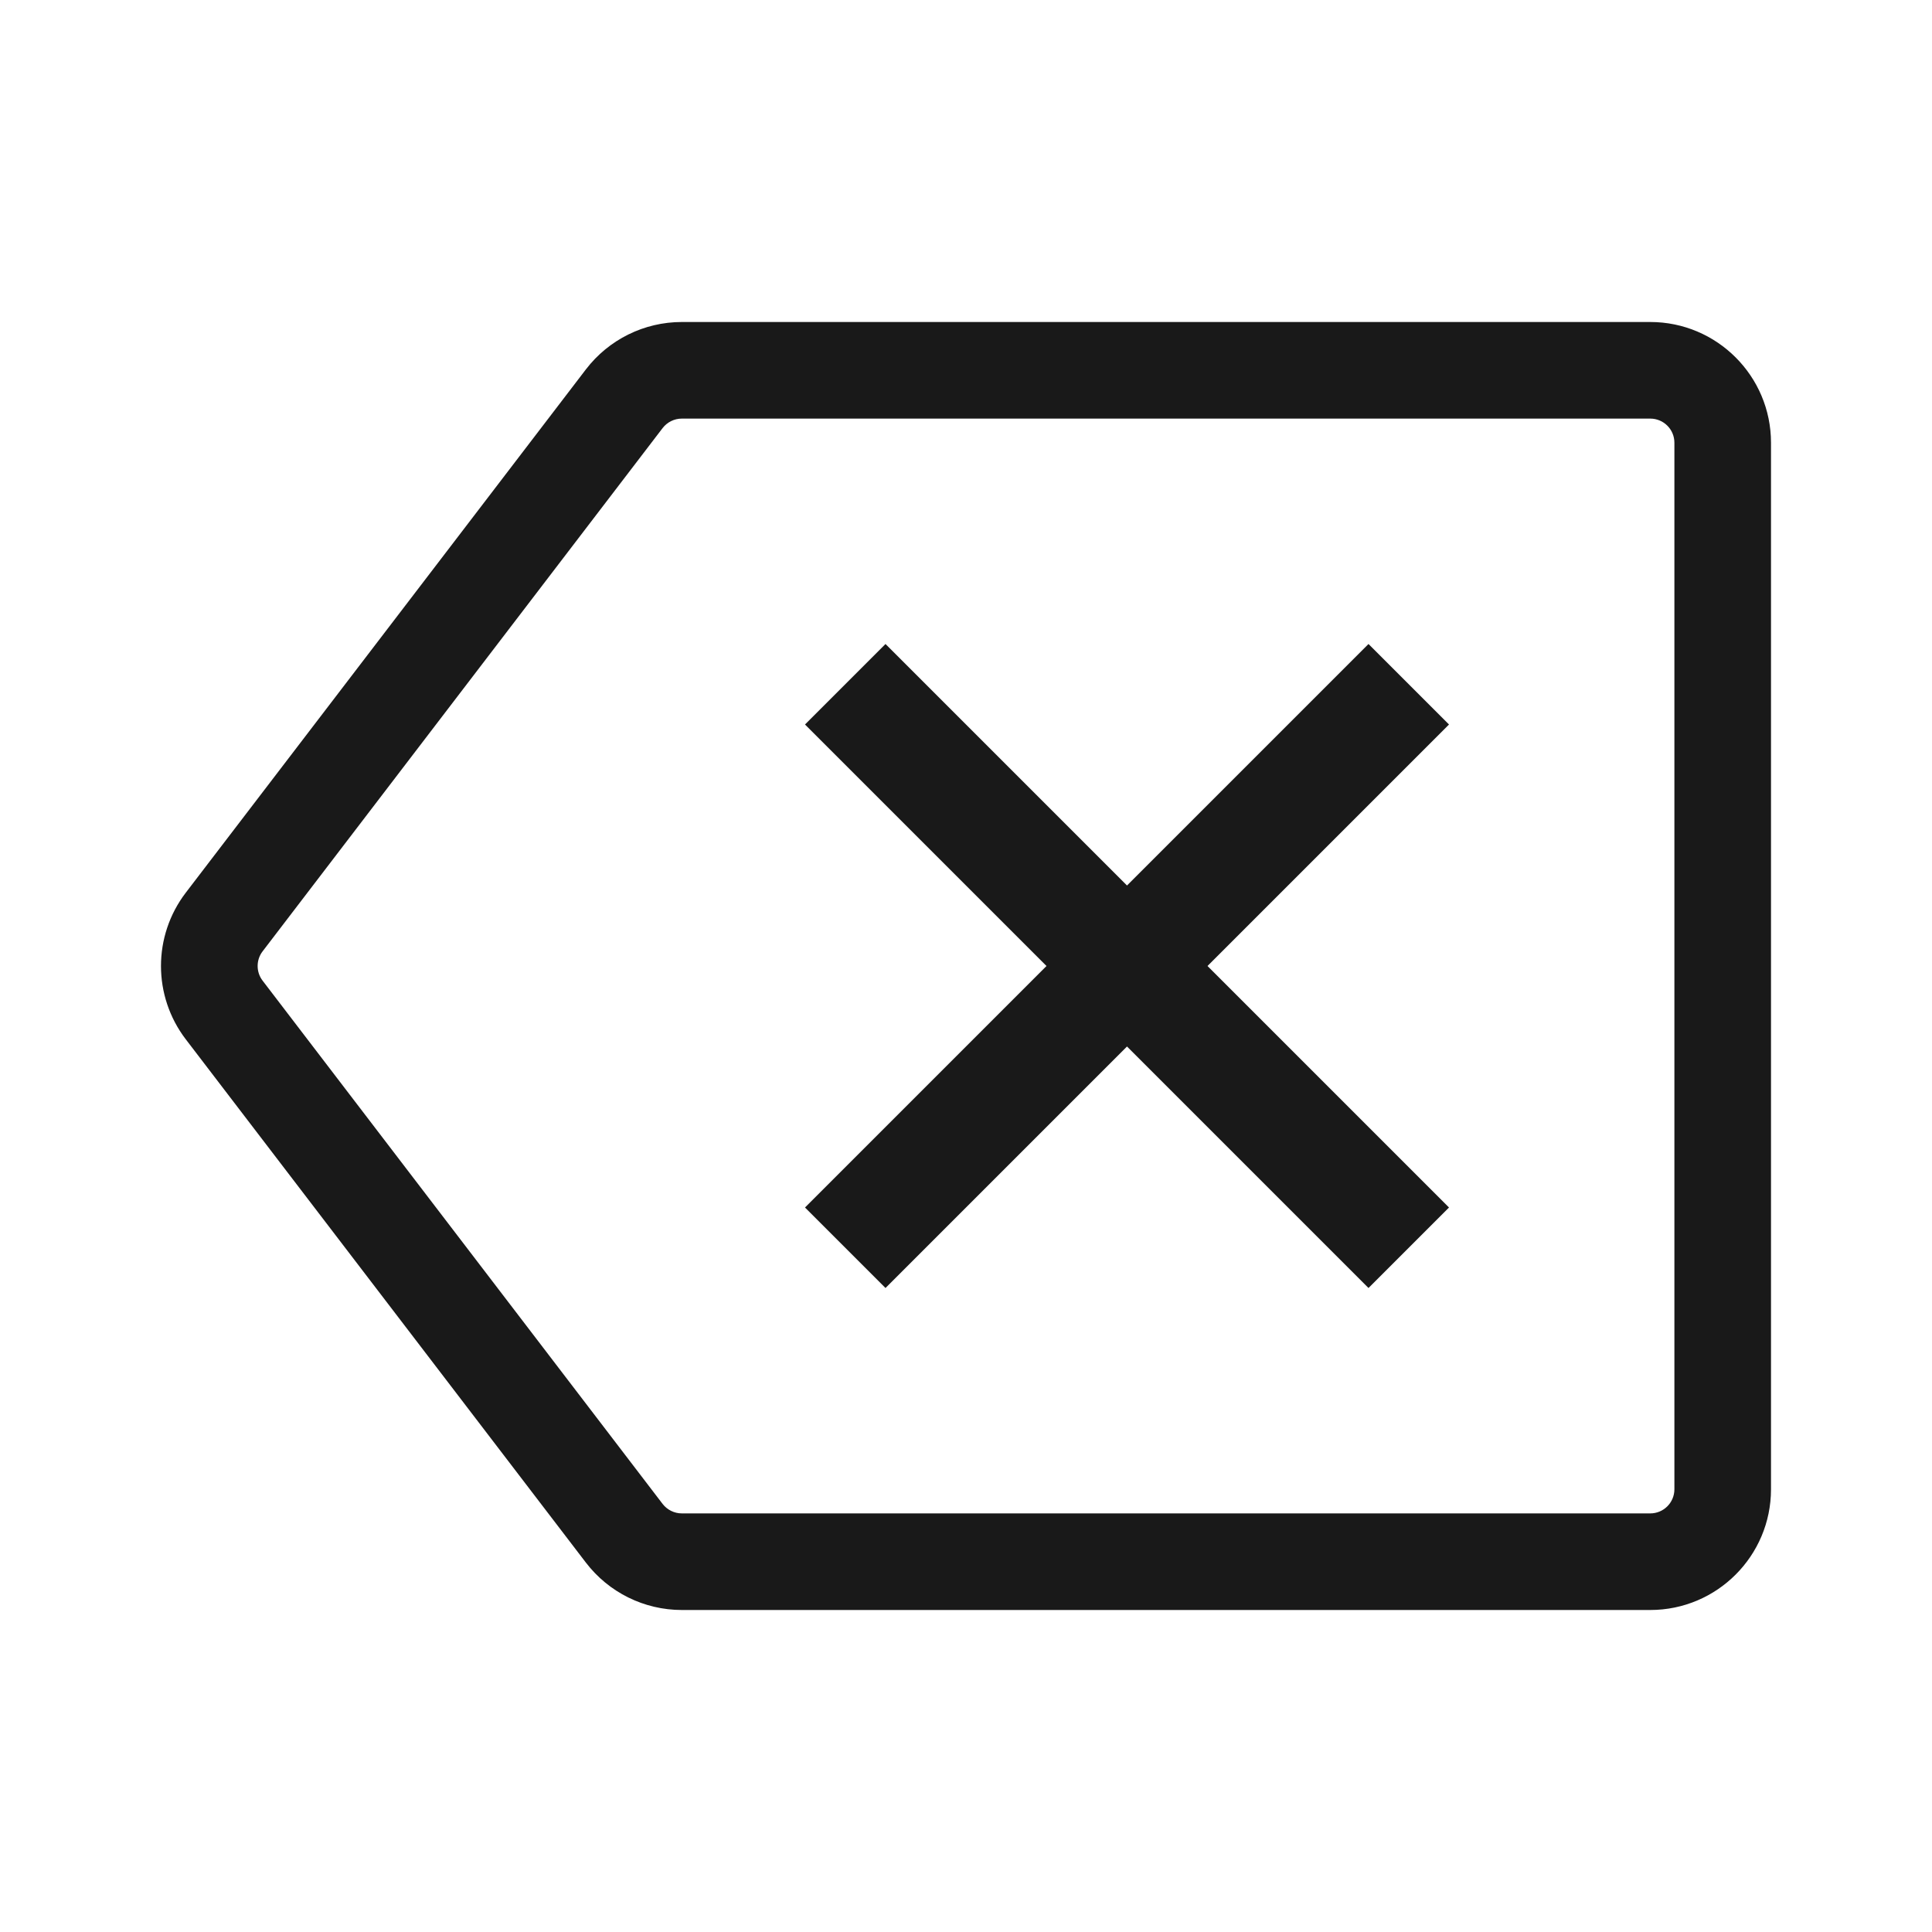<?xml version="1.0" encoding="UTF-8"?>
<svg width="24px" height="24px" viewBox="0 0 24 24" version="1.1" xmlns="http://www.w3.org/2000/svg" xmlns:xlink="http://www.w3.org/1999/xlink">
    <!-- Generator: Sketch 55.2 (78181) - https://sketchapp.com -->
    <title>Icons_Outlined_DelEmoji</title>
    <desc>Created with Sketch.</desc>
    <g id="Icons_Outlined_DelEmoji" stroke="none" stroke-width="1" fill="none" fill-rule="evenodd">
        <g id="编组">
            <rect id="矩形" x="0" y="0" width="24" height="24"></rect>
            <g id="Group" transform="translate(2, 4)" fill="#000000" fill-opacity="0.9">
                <path d="M12,7 L15,4 L16,5 L13,8 L16,11 L15,12 L12,9 L9,12 L8,11 L11,8 L8,5 L9,4 L12,7 Z M6.47,0 L18.5,0 C19.328,0 20,0.672 20,1.5 L20,14.5 C20,15.328 19.328,16 18.5,16 L6.47,16 C6.002,16 5.562,15.782 5.278,15.411 L0.308,8.911 C-0.103,8.373 -0.103,7.627 0.308,7.089 L5.278,0.589 C5.562,0.218 6.002,0 6.47,0 Z M6.47,1.2 C6.376,1.2 6.288,1.244 6.231,1.318 L1.262,7.818 C1.18,7.925 1.18,8.075 1.262,8.182 L6.231,14.682 C6.288,14.756 6.376,14.8 6.47,14.8 L18.5,14.8 C18.666,14.8 18.8,14.666 18.8,14.5 L18.8,1.5 C18.8,1.334 18.666,1.2 18.5,1.2 L6.47,1.2 Z" id="形状结合"></path>
            </g>
        </g>
    </g>
</svg>